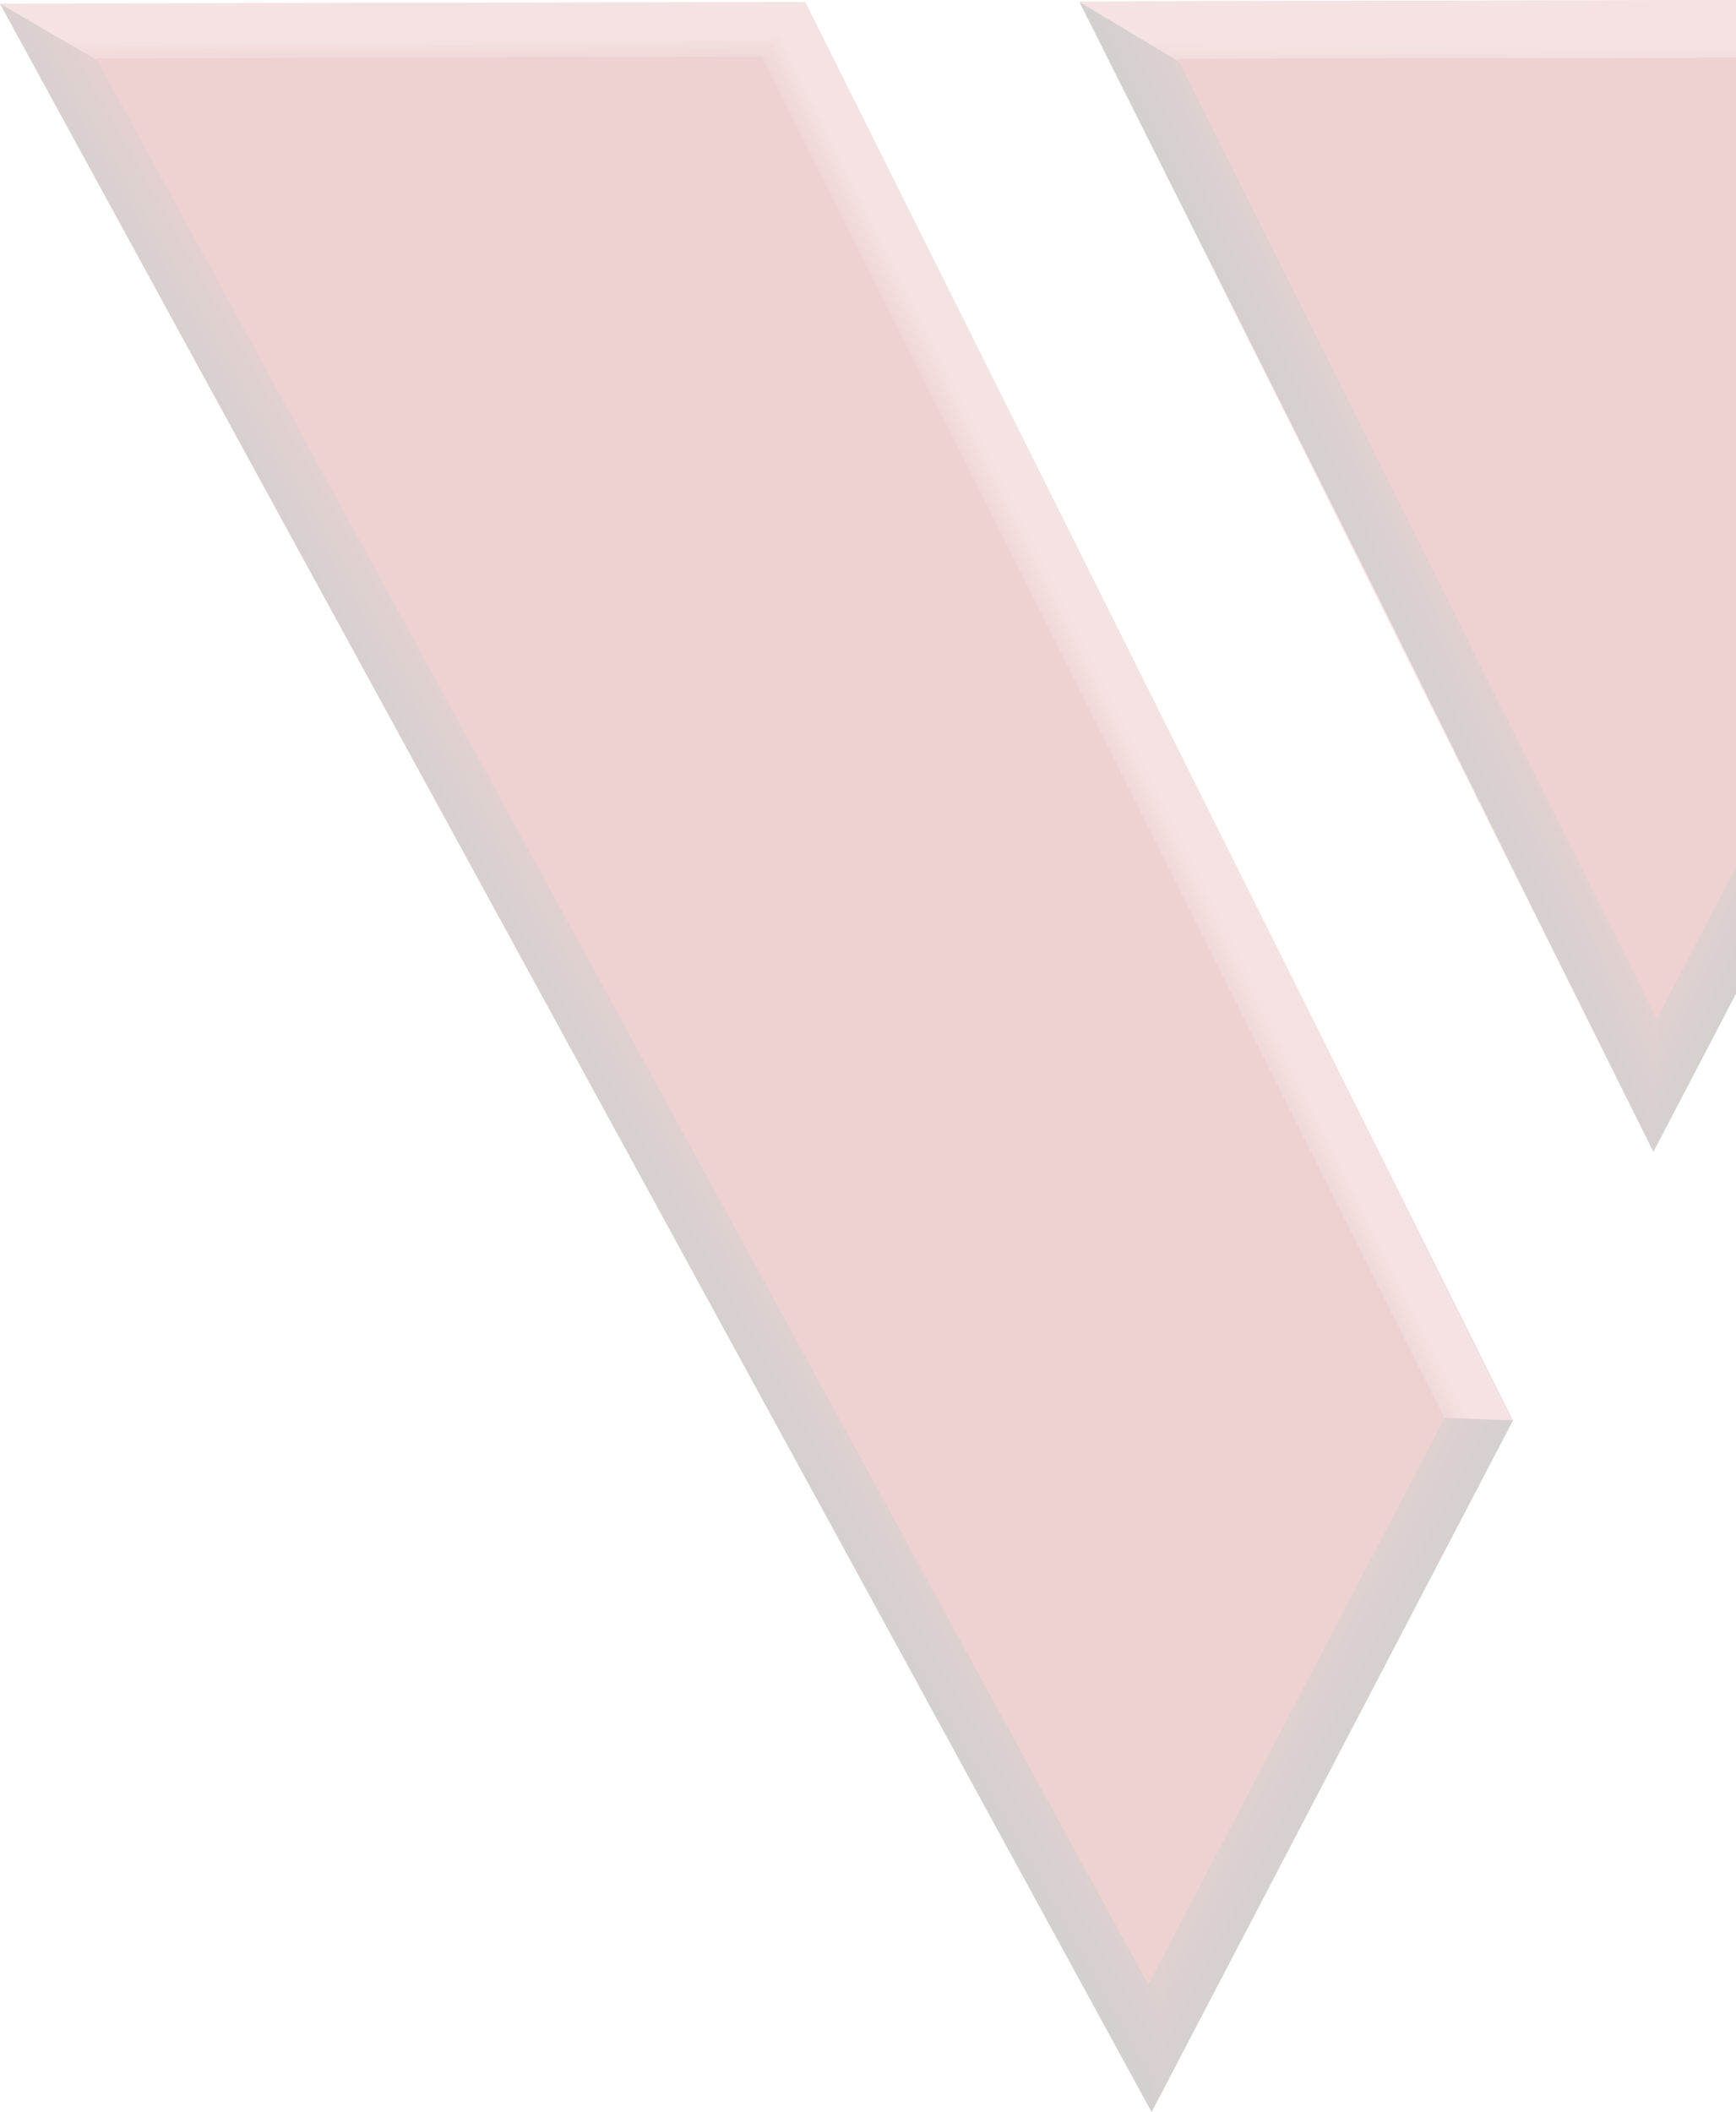 <svg xmlns="http://www.w3.org/2000/svg" xmlns:xlink="http://www.w3.org/1999/xlink" viewBox="0 0 221.52 269.36"><defs><style>.cls-1{opacity:0.19;}.cls-2{fill:url(#Degradado_sin_nombre_7);}.cls-3{fill:url(#Degradado_sin_nombre_9);}.cls-4{fill:url(#Degradado_sin_nombre_4);}.cls-5{fill:url(#Degradado_sin_nombre_6);}.cls-6{fill:#a3110a;}.cls-7{fill:url(#Degradado_sin_nombre_4-2);}.cls-8{fill:url(#Degradado_sin_nombre_8);}.cls-9{fill:url(#Degradado_sin_nombre_4-3);}.cls-10{fill:#a5110a;}</style><linearGradient id="Degradado_sin_nombre_7" x1="164.48" y1="47.98" x2="295.65" y2="112.5" gradientUnits="userSpaceOnUse"><stop offset="0.15" stop-color="#c36b66"/><stop offset="0.47" stop-color="#a5110a"/><stop offset="0.5" stop-color="#860e08"/><stop offset="0.56" stop-color="#3e0604"/><stop offset="0.6" stop-color="#110201"/><stop offset="0.63"/></linearGradient><linearGradient id="Degradado_sin_nombre_9" x1="44.21" y1="93.01" x2="215.62" y2="181.85" gradientUnits="userSpaceOnUse"><stop offset="0" stop-color="#c36b66"/><stop offset="0.8" stop-color="#a5110a"/><stop offset="0.82" stop-color="#860e08"/><stop offset="0.87" stop-color="#3e0604"/><stop offset="0.91" stop-color="#110201"/><stop offset="0.93"/></linearGradient><linearGradient id="Degradado_sin_nombre_4" x1="179.95" y1="-21.53" x2="178.64" y2="146.73" gradientUnits="userSpaceOnUse"><stop offset="0.16" stop-color="#c36b66"/><stop offset="0.2" stop-color="#a5110a"/><stop offset="0.22" stop-color="#860e08"/><stop offset="0.28" stop-color="#3e0604"/><stop offset="0.32" stop-color="#110201"/><stop offset="0.34"/></linearGradient><linearGradient id="Degradado_sin_nombre_6" x1="899.17" y1="-516.07" x2="736.98" y2="-444.63" gradientTransform="matrix(0.59, 0.36, 0.35, 1.11, -135.46, 310.38)" gradientUnits="userSpaceOnUse"><stop offset="0.16" stop-color="#c36b66"/><stop offset="0.34" stop-color="#a5110a"/><stop offset="0.39" stop-color="#860e08"/><stop offset="0.51" stop-color="#3e0604"/><stop offset="0.6" stop-color="#110201"/><stop offset="0.64"/></linearGradient><linearGradient id="Degradado_sin_nombre_4-2" x1="161.41" y1="84" x2="50.77" y2="139" xlink:href="#Degradado_sin_nombre_4"/><linearGradient id="Degradado_sin_nombre_8" x1="-247.22" y1="289.33" x2="-452.91" y2="291.92" gradientTransform="matrix(0.88, -0.48, 0.6, 1.08, 176.89, -330.48)" gradientUnits="userSpaceOnUse"><stop offset="0.16" stop-color="#c36b66"/><stop offset="0.25" stop-color="#a5110a"/><stop offset="0.28" stop-color="#750c07"/><stop offset="0.32" stop-color="#360603"/><stop offset="0.35" stop-color="#0f0201"/><stop offset="0.36"/></linearGradient><linearGradient id="Degradado_sin_nombre_4-3" x1="51.29" y1="-11.62" x2="51.98" y2="91.12" xlink:href="#Degradado_sin_nombre_4"/></defs><g id="Слой_2" data-name="Слой 2"><g id="Capa_1" data-name="Capa 1"><g class="cls-1"><polygon class="cls-2" points="221.53 0 221.53 126.72 210.99 146.89 143.49 11.67 137.81 0.29 137.75 0.18 145.18 0.17 221.53 0"/><polygon class="cls-3" points="0 0.47 146.96 269.36 193.06 181.17 102.74 0.26 0 0.47"/><polygon class="cls-4" points="221.53 0 221.53 37.93 210.97 43.99 210.87 44.05 165.5 16.84 150.43 7.79 137.75 0.18 221.53 0"/><polygon class="cls-5" points="210.98 146.89 174.77 73.9 137.74 0.26 218.19 48.29 213.44 100.58 210.98 146.89"/><polygon class="cls-6" points="221.53 7.35 221.53 110.57 211.94 128.91 211.41 129.93 150.46 7.85 150.43 7.79 150.28 7.51 156.49 7.49 221.53 7.35"/><polygon class="cls-7" points="193.06 181.17 128.15 178.65 69.51 40.9 102.74 0.26 193.06 181.17"/><polygon class="cls-8" points="153.37 208.59 146.96 269.36 0 0.47 44.61 22.54 153.37 208.59"/><polygon class="cls-9" points="102.74 0.26 69.51 40.9 0 0.47 102.74 0.26"/><polygon class="cls-10" points="12.3 7.45 146.53 253.12 184.33 180.88 97.19 7.24 12.3 7.45"/></g></g></g></svg>